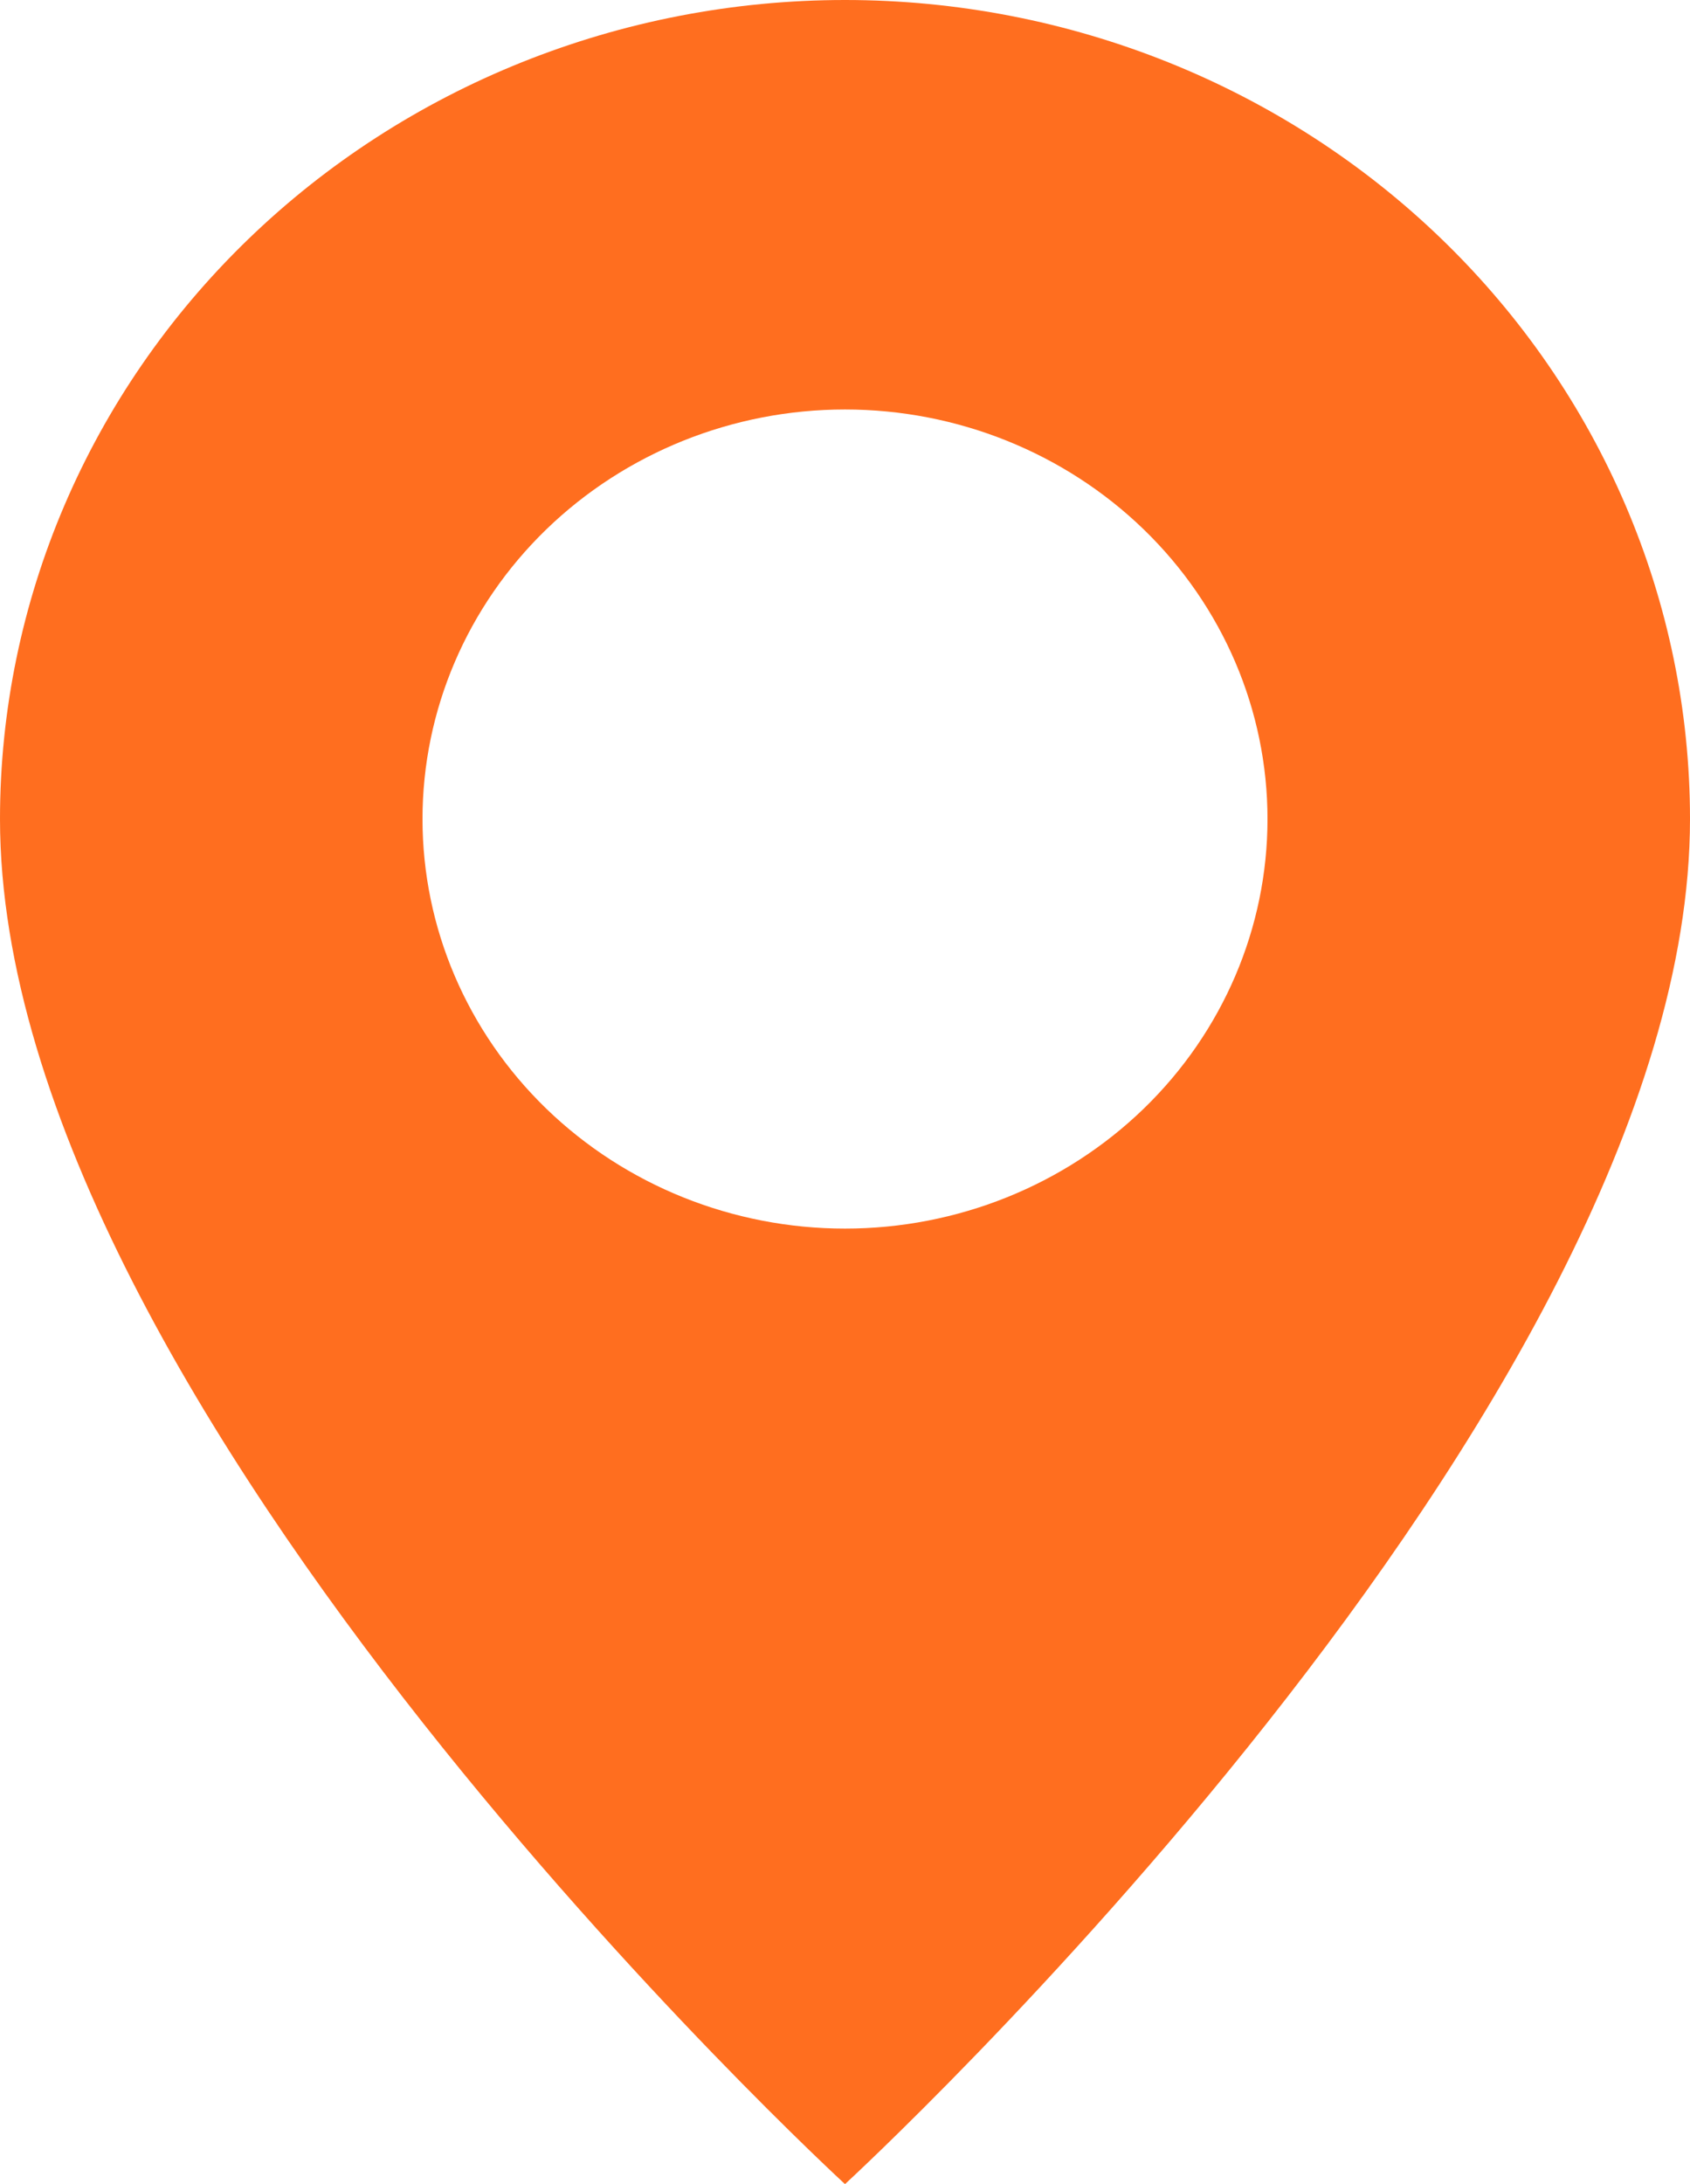 <svg width="24" height="31" viewBox="0 0 24 31" fill="none" xmlns="http://www.w3.org/2000/svg">
<path id="Vector" d="M12 31C12 31 24 19.983 24 11.625C24 8.542 22.736 5.585 20.485 3.405C18.235 1.225 15.183 0 12 0C8.817 0 5.765 1.225 3.515 3.405C1.264 5.585 4.74244e-08 8.542 0 11.625C0 19.983 12 31 12 31ZM12 17.438C10.409 17.438 8.883 16.825 7.757 15.735C6.632 14.645 6 13.167 6 11.625C6 10.083 6.632 8.605 7.757 7.515C8.883 6.425 10.409 5.812 12 5.812C13.591 5.812 15.117 6.425 16.243 7.515C17.368 8.605 18 10.083 18 11.625C18 13.167 17.368 14.645 16.243 15.735C15.117 16.825 13.591 17.438 12 17.438Z" fill="#FF6E1F"/>
</svg>
